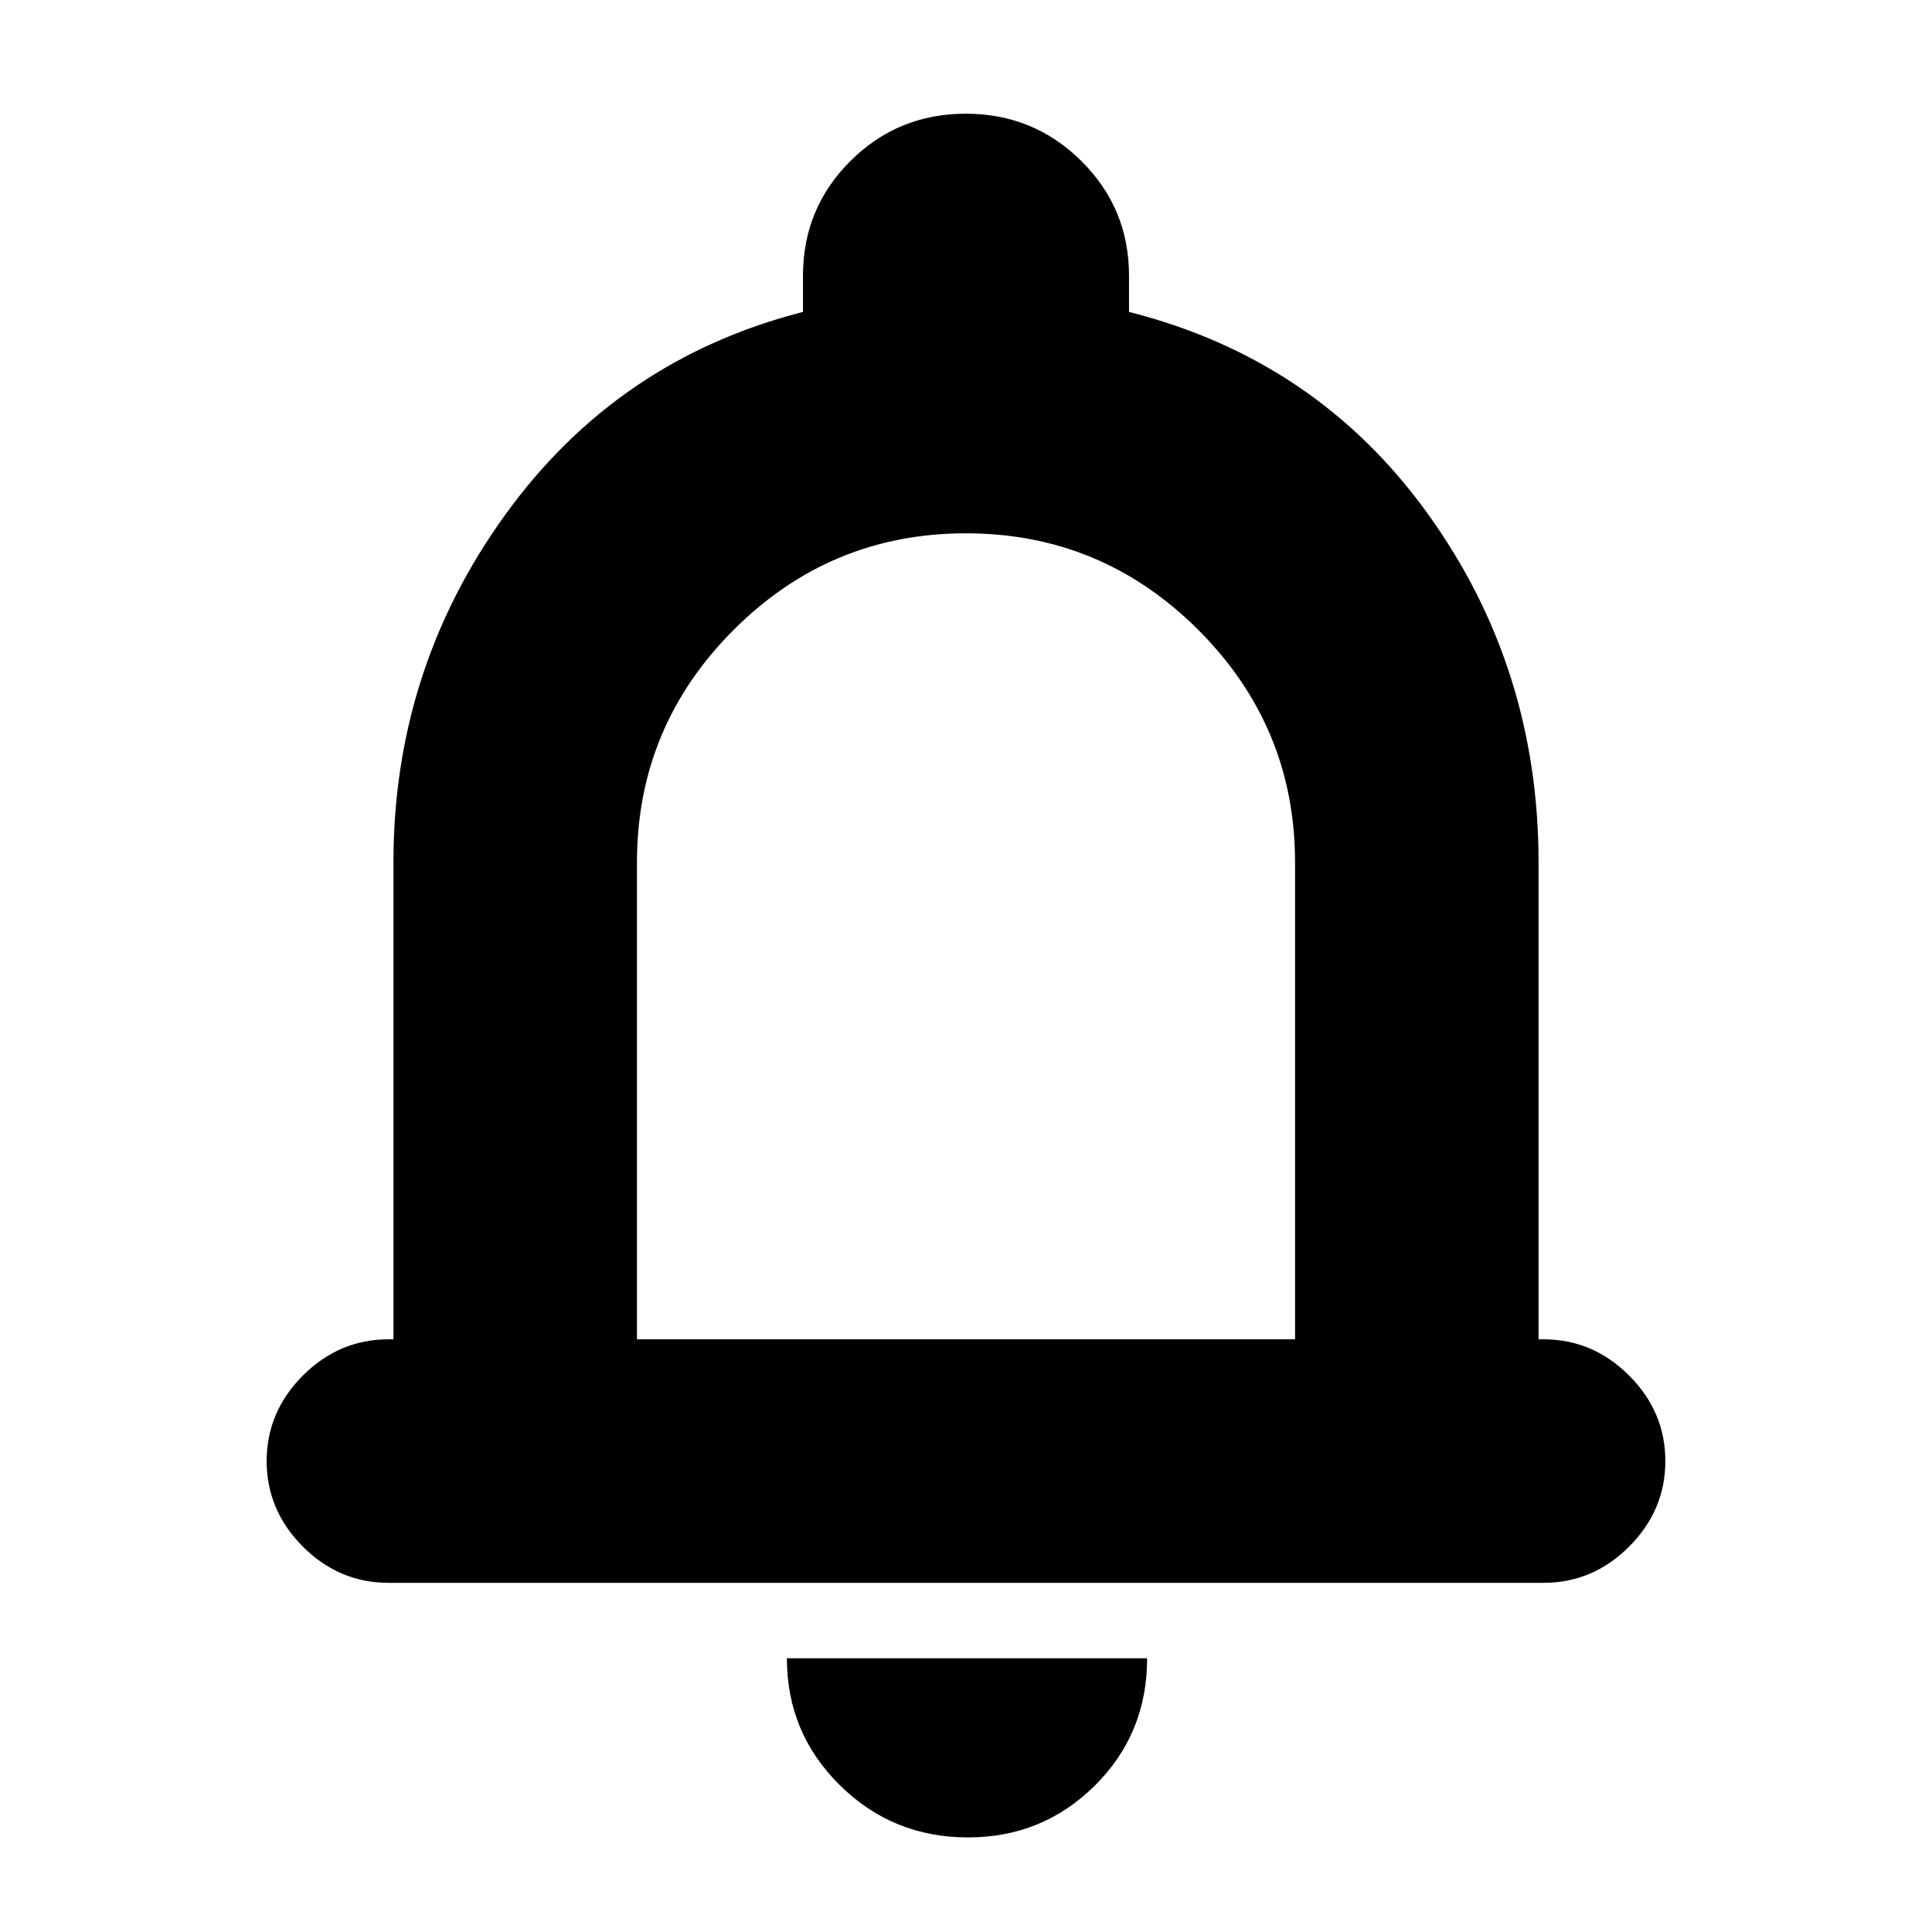 <svg xmlns="http://www.w3.org/2000/svg" height="24" viewBox="0 -960 960 960" width="24"><path d="M193-173.5q-24.5 0-42.5-18t-18-42.5q0-24.5 18-42.5t42.5-18h2.5v-237q0-96 55.75-173T399-805v-18q0-33.54 23.59-57.02 23.59-23.48 57.29-23.48t57.41 23.48Q561-856.54 561-823v18q93 23.5 148.25 100t55.25 173.5v237h2.5q24.5 0 42.5 18t18 42.5q0 24.5-18 42.5t-42.5 18H193ZM480-495Zm1 448q-37.45 0-63.73-25.98Q391-98.96 391-136h179q0 37.5-25.98 63.25T481-47ZM316.5-294.5h327v-237q0-67.44-48.04-115.47T479.96-695q-67.46 0-115.46 48.03t-48 115.47v237Z"/></svg>